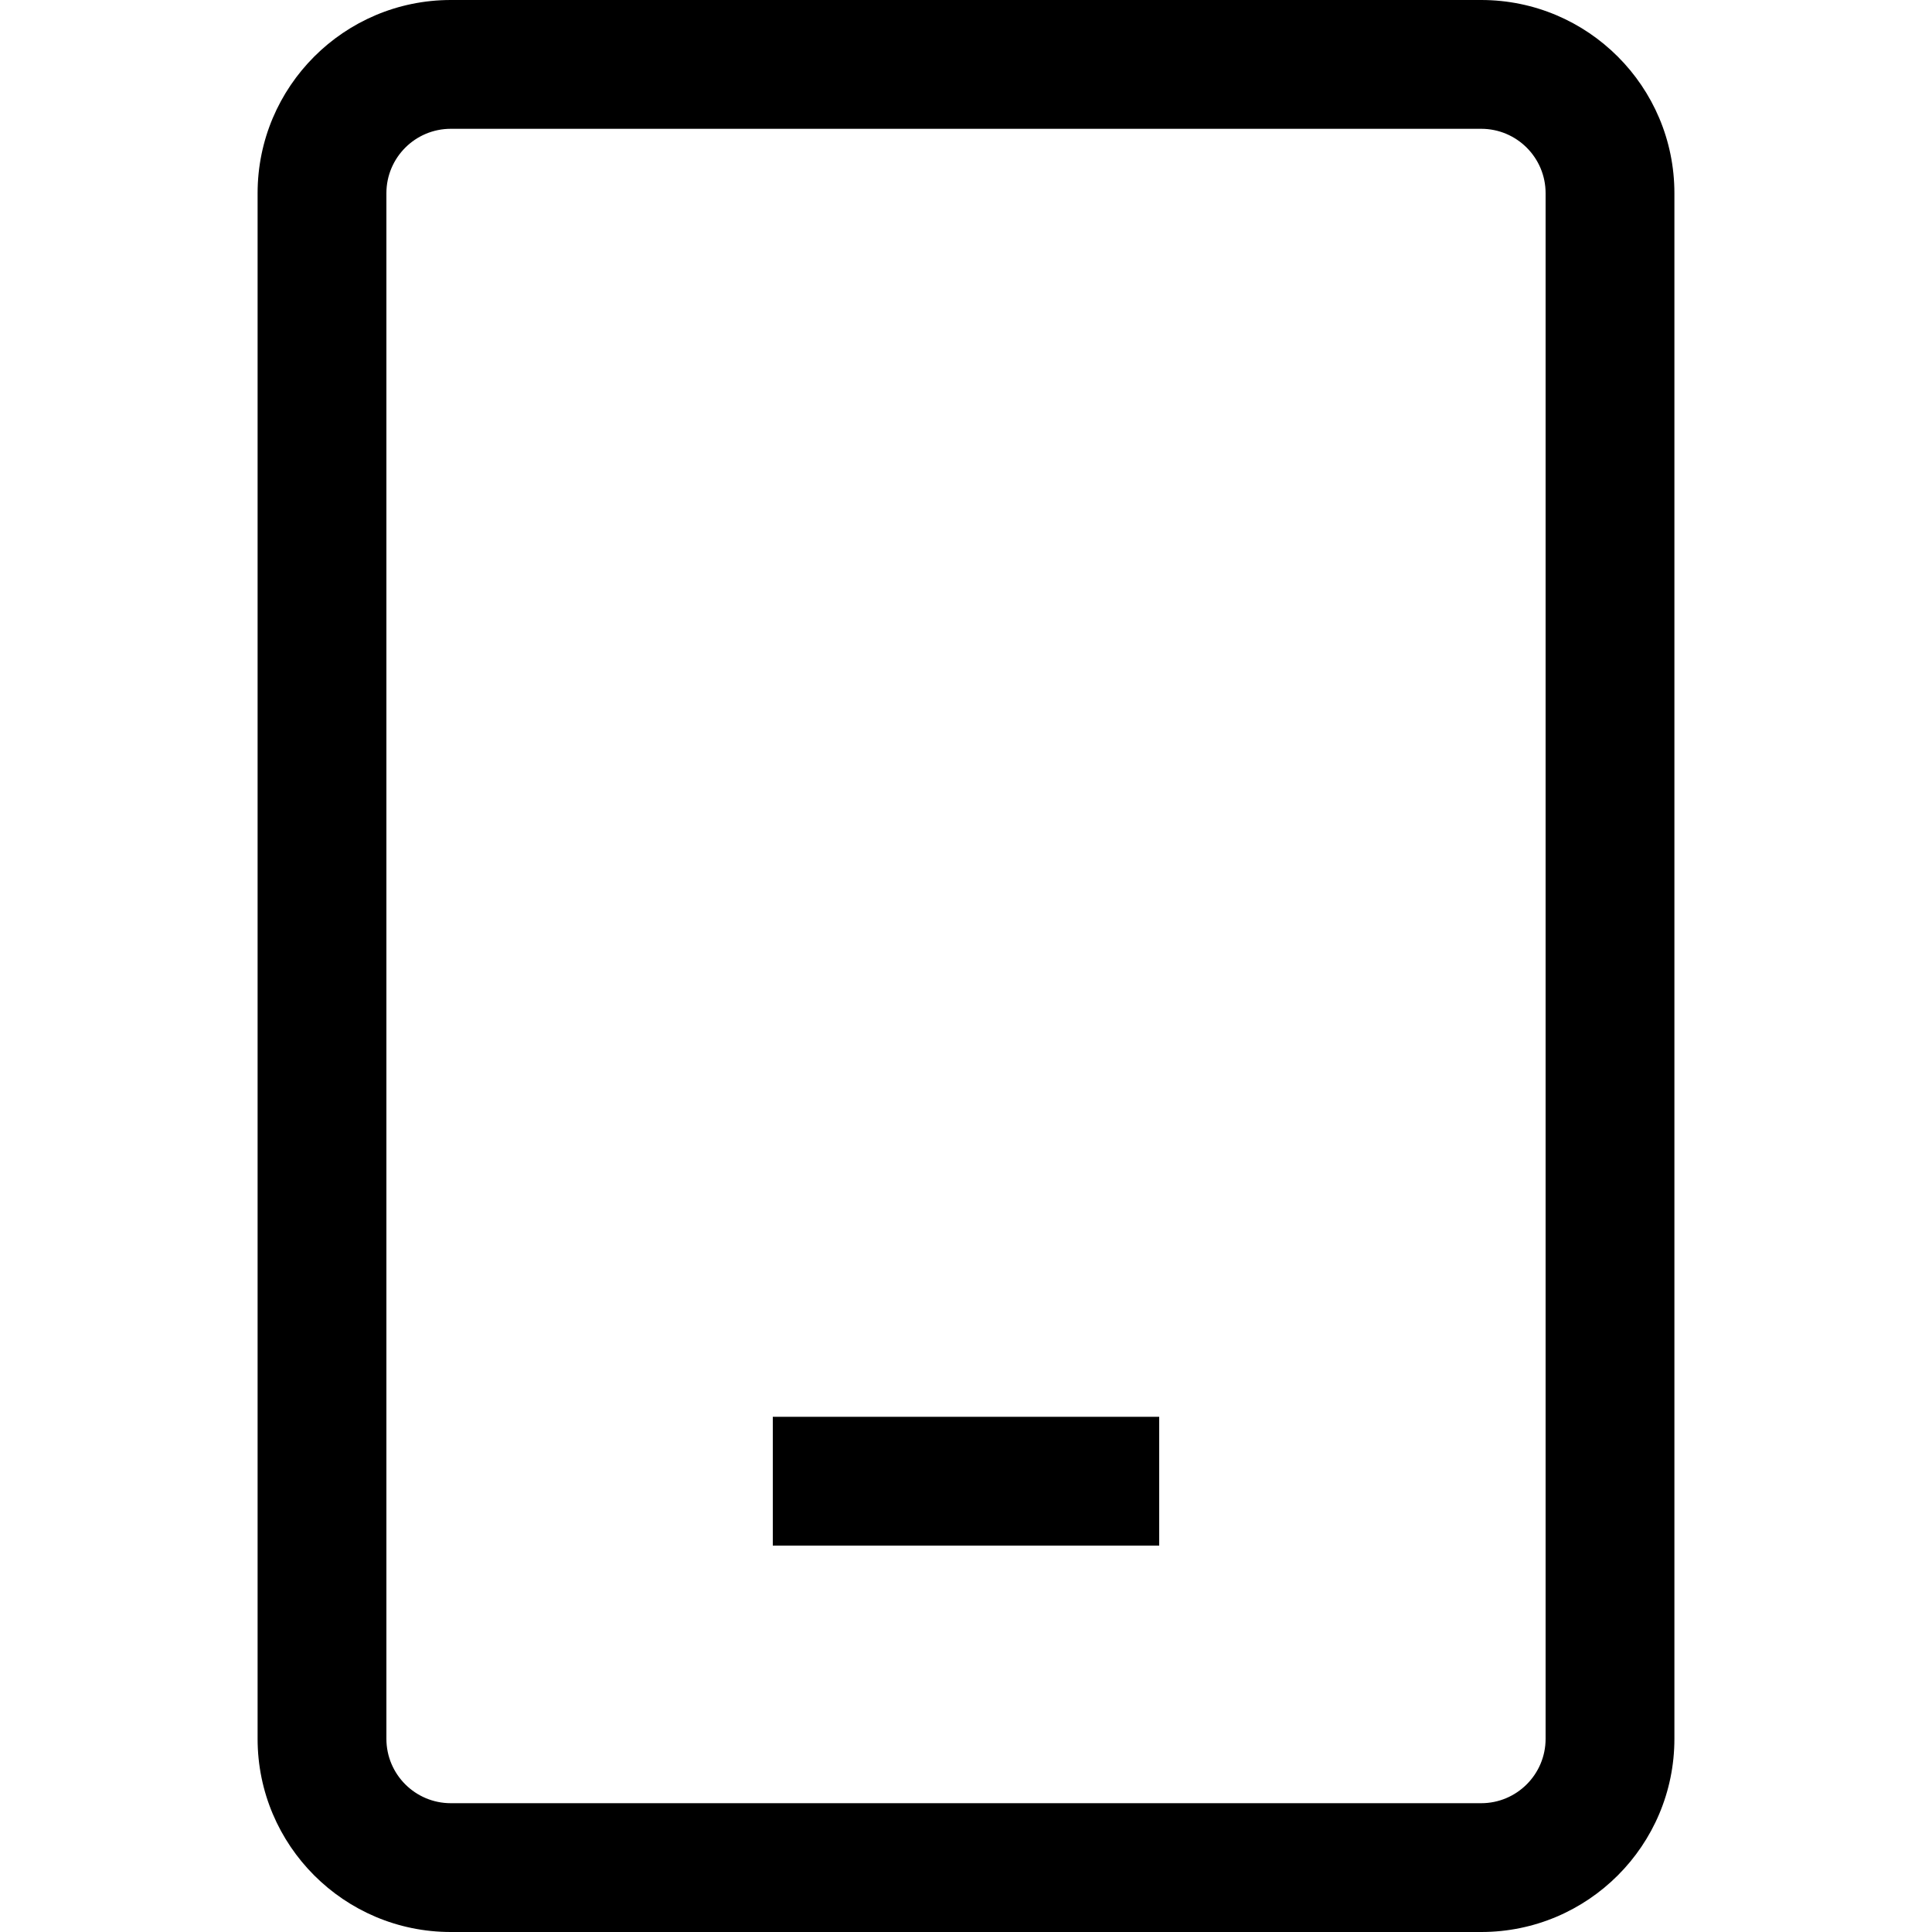 <svg width="15" height="15" viewBox="0 0 15 15" fill="none" xmlns="http://www.w3.org/2000/svg">
<path fill-rule="evenodd" clip-rule="evenodd" d="M2 1.5C2 0.672 2.672 0 3.5 0H11.5C12.328 0 13 0.672 13 1.5V13.5C13 14.328 12.328 15 11.5 15H3.5C2.672 15 2 14.328 2 13.5V1.5ZM3.5 1C3.224 1 3 1.224 3 1.5V13.5C3 13.776 3.224 14 3.5 14H11.5C11.776 14 12 13.776 12 13.5V1.5C12 1.224 11.776 1 11.5 1H3.5ZM9 12H6V11H9V12Z" fill="black"/>
</svg>
